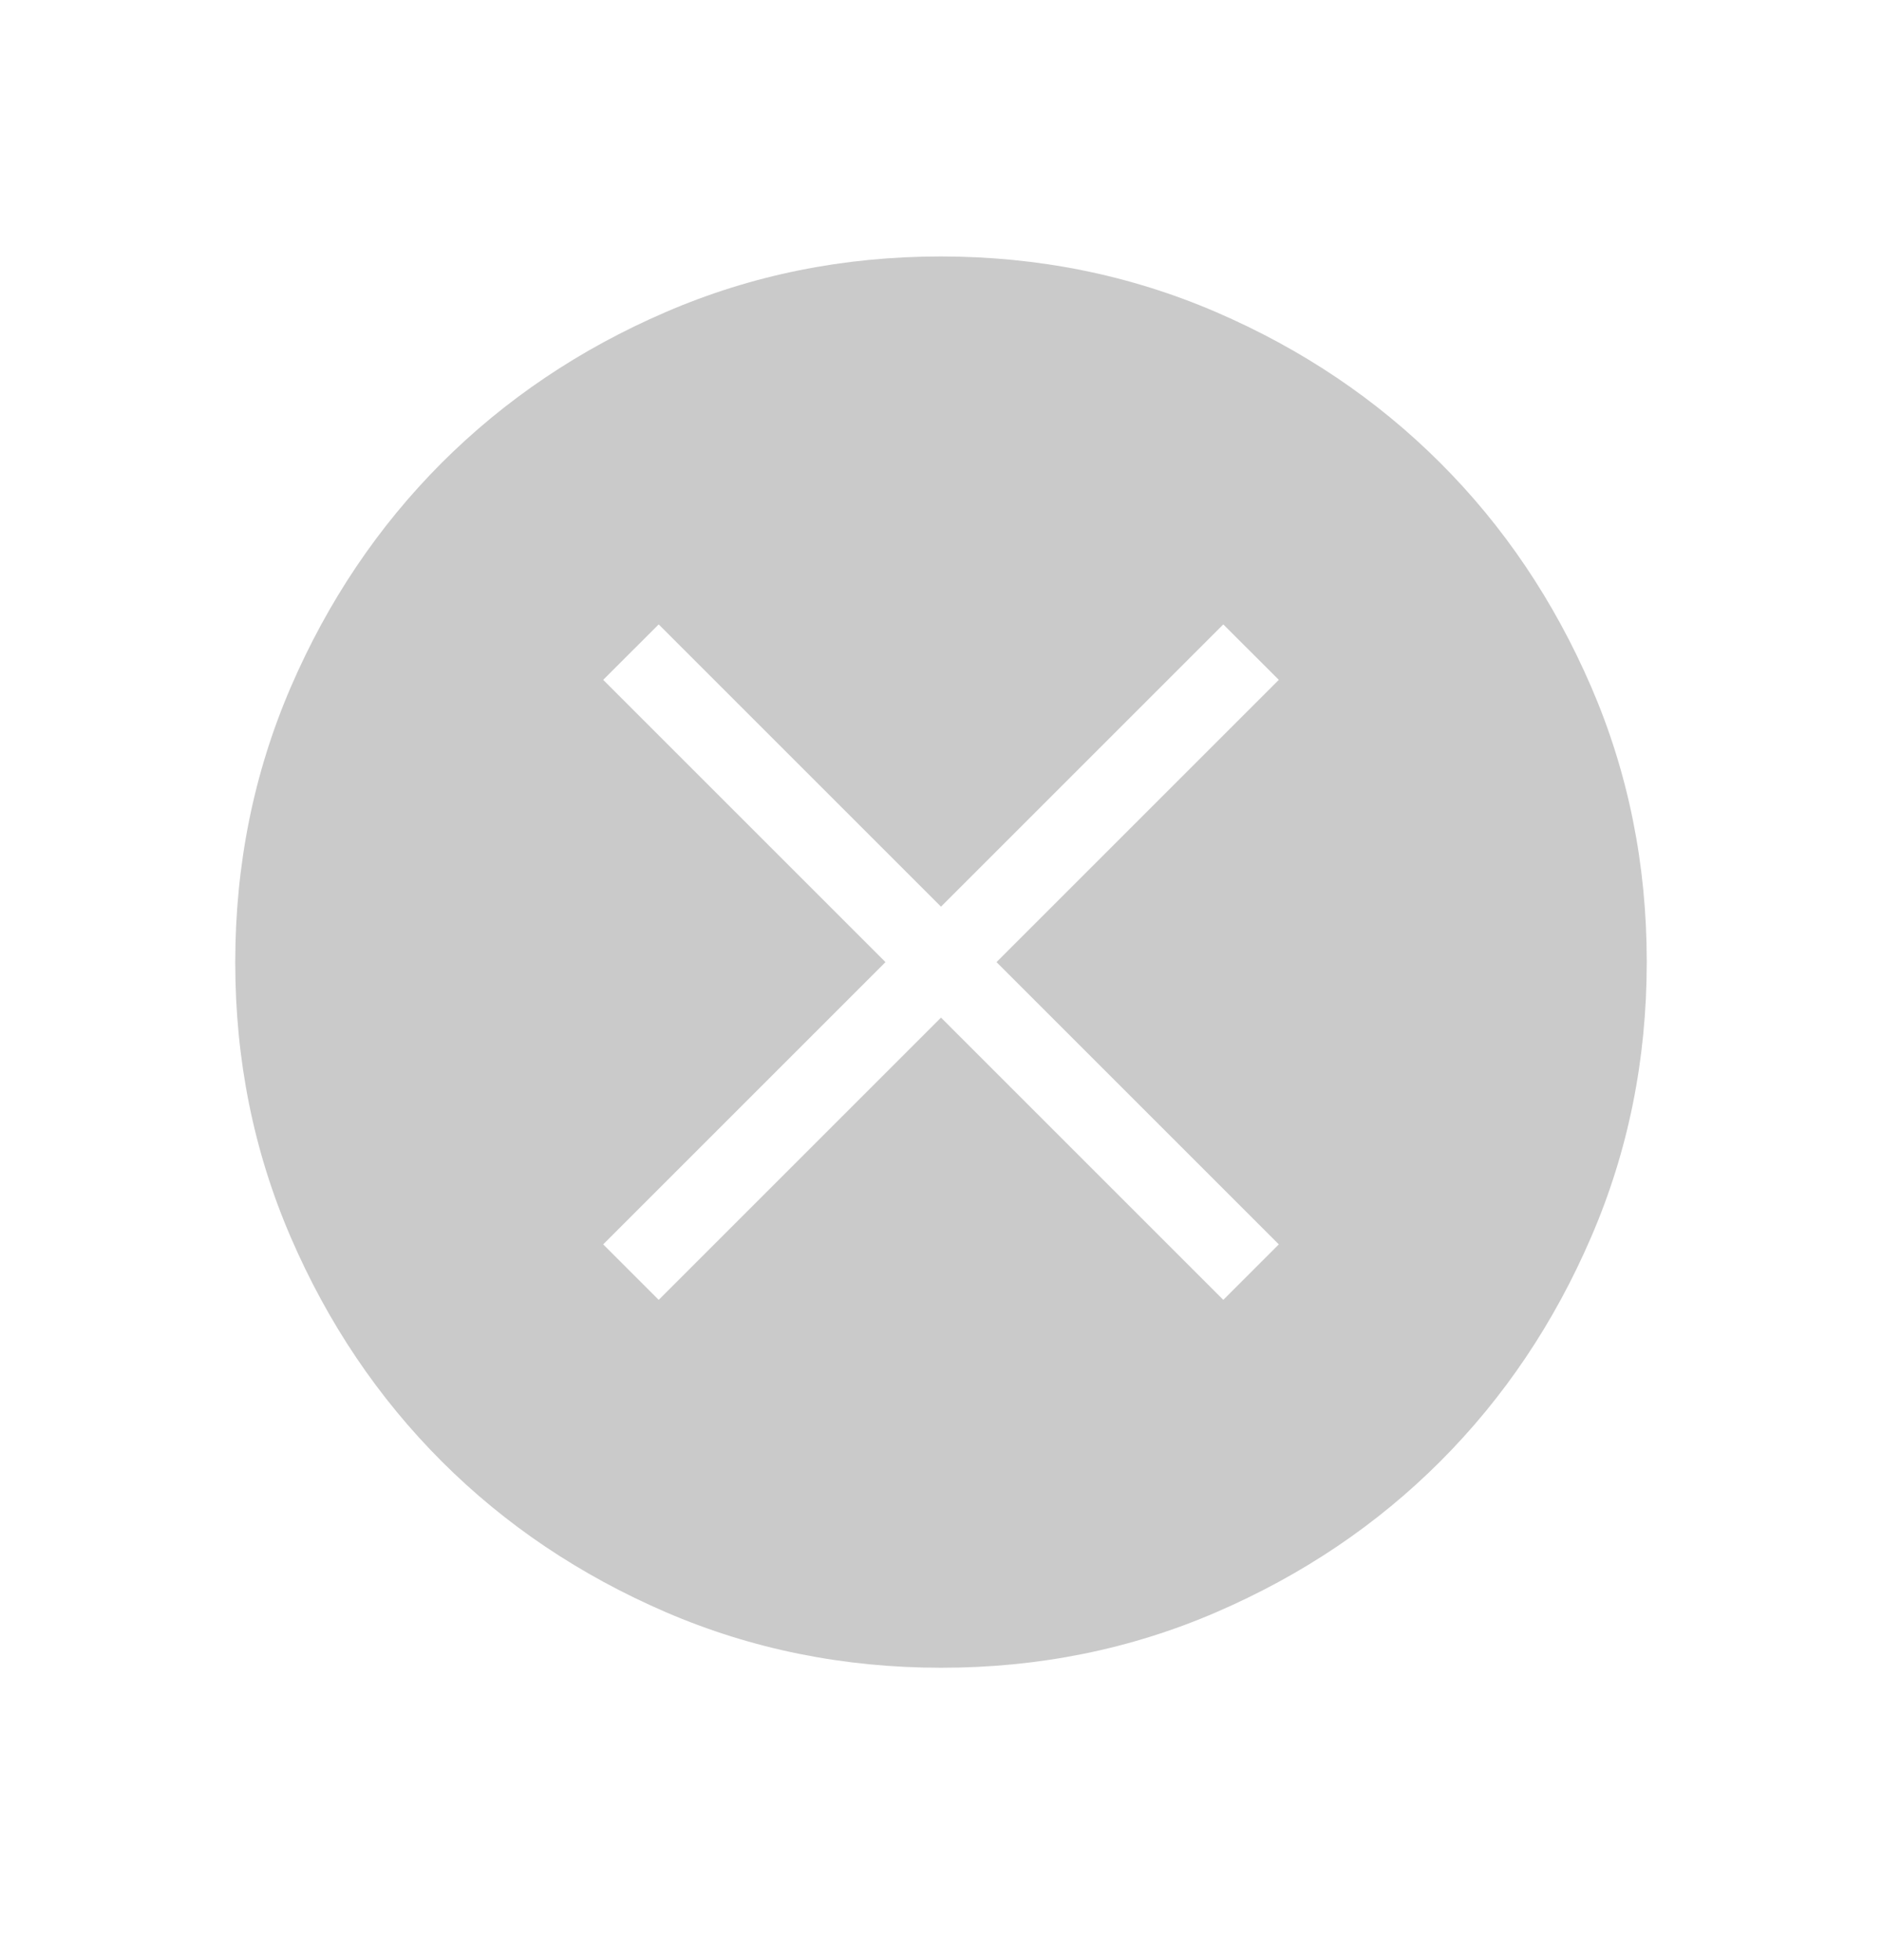 <svg width="24" height="25" viewBox="0 0 24 25" fill="none" xmlns="http://www.w3.org/2000/svg">
<mask id="mask0_638_4196" style="mask-type:alpha" maskUnits="userSpaceOnUse" x="0" y="0" width="24" height="25">
<rect y="0.271" width="24" height="24" fill="#D9D9D9"/>
</mask>
<g mask="url(#mask0_638_4196)">
<path d="M8.4 16.579L12 12.979L15.6 16.579L16.308 15.871L12.708 12.271L16.308 8.671L15.6 7.964L12 11.564L8.4 7.964L7.692 8.671L11.292 12.271L7.692 15.871L8.4 16.579ZM12.003 21.271C10.759 21.271 9.589 21.035 8.493 20.563C7.397 20.09 6.444 19.45 5.634 18.64C4.824 17.83 4.182 16.878 3.709 15.783C3.236 14.689 3 13.519 3 12.275C3 11.03 3.236 9.86 3.708 8.764C4.181 7.669 4.822 6.716 5.631 5.905C6.441 5.095 7.393 4.453 8.488 3.981C9.582 3.508 10.752 3.271 11.997 3.271C13.241 3.271 14.411 3.508 15.507 3.98C16.602 4.452 17.555 5.093 18.366 5.903C19.177 6.713 19.818 7.665 20.291 8.759C20.764 9.854 21 11.023 21 12.268C21 13.513 20.764 14.683 20.291 15.778C19.819 16.874 19.178 17.827 18.369 18.637C17.559 19.448 16.607 20.089 15.512 20.562C14.418 21.035 13.248 21.271 12.003 21.271Z" fill="#CACACA"/>
</g>
</svg>
